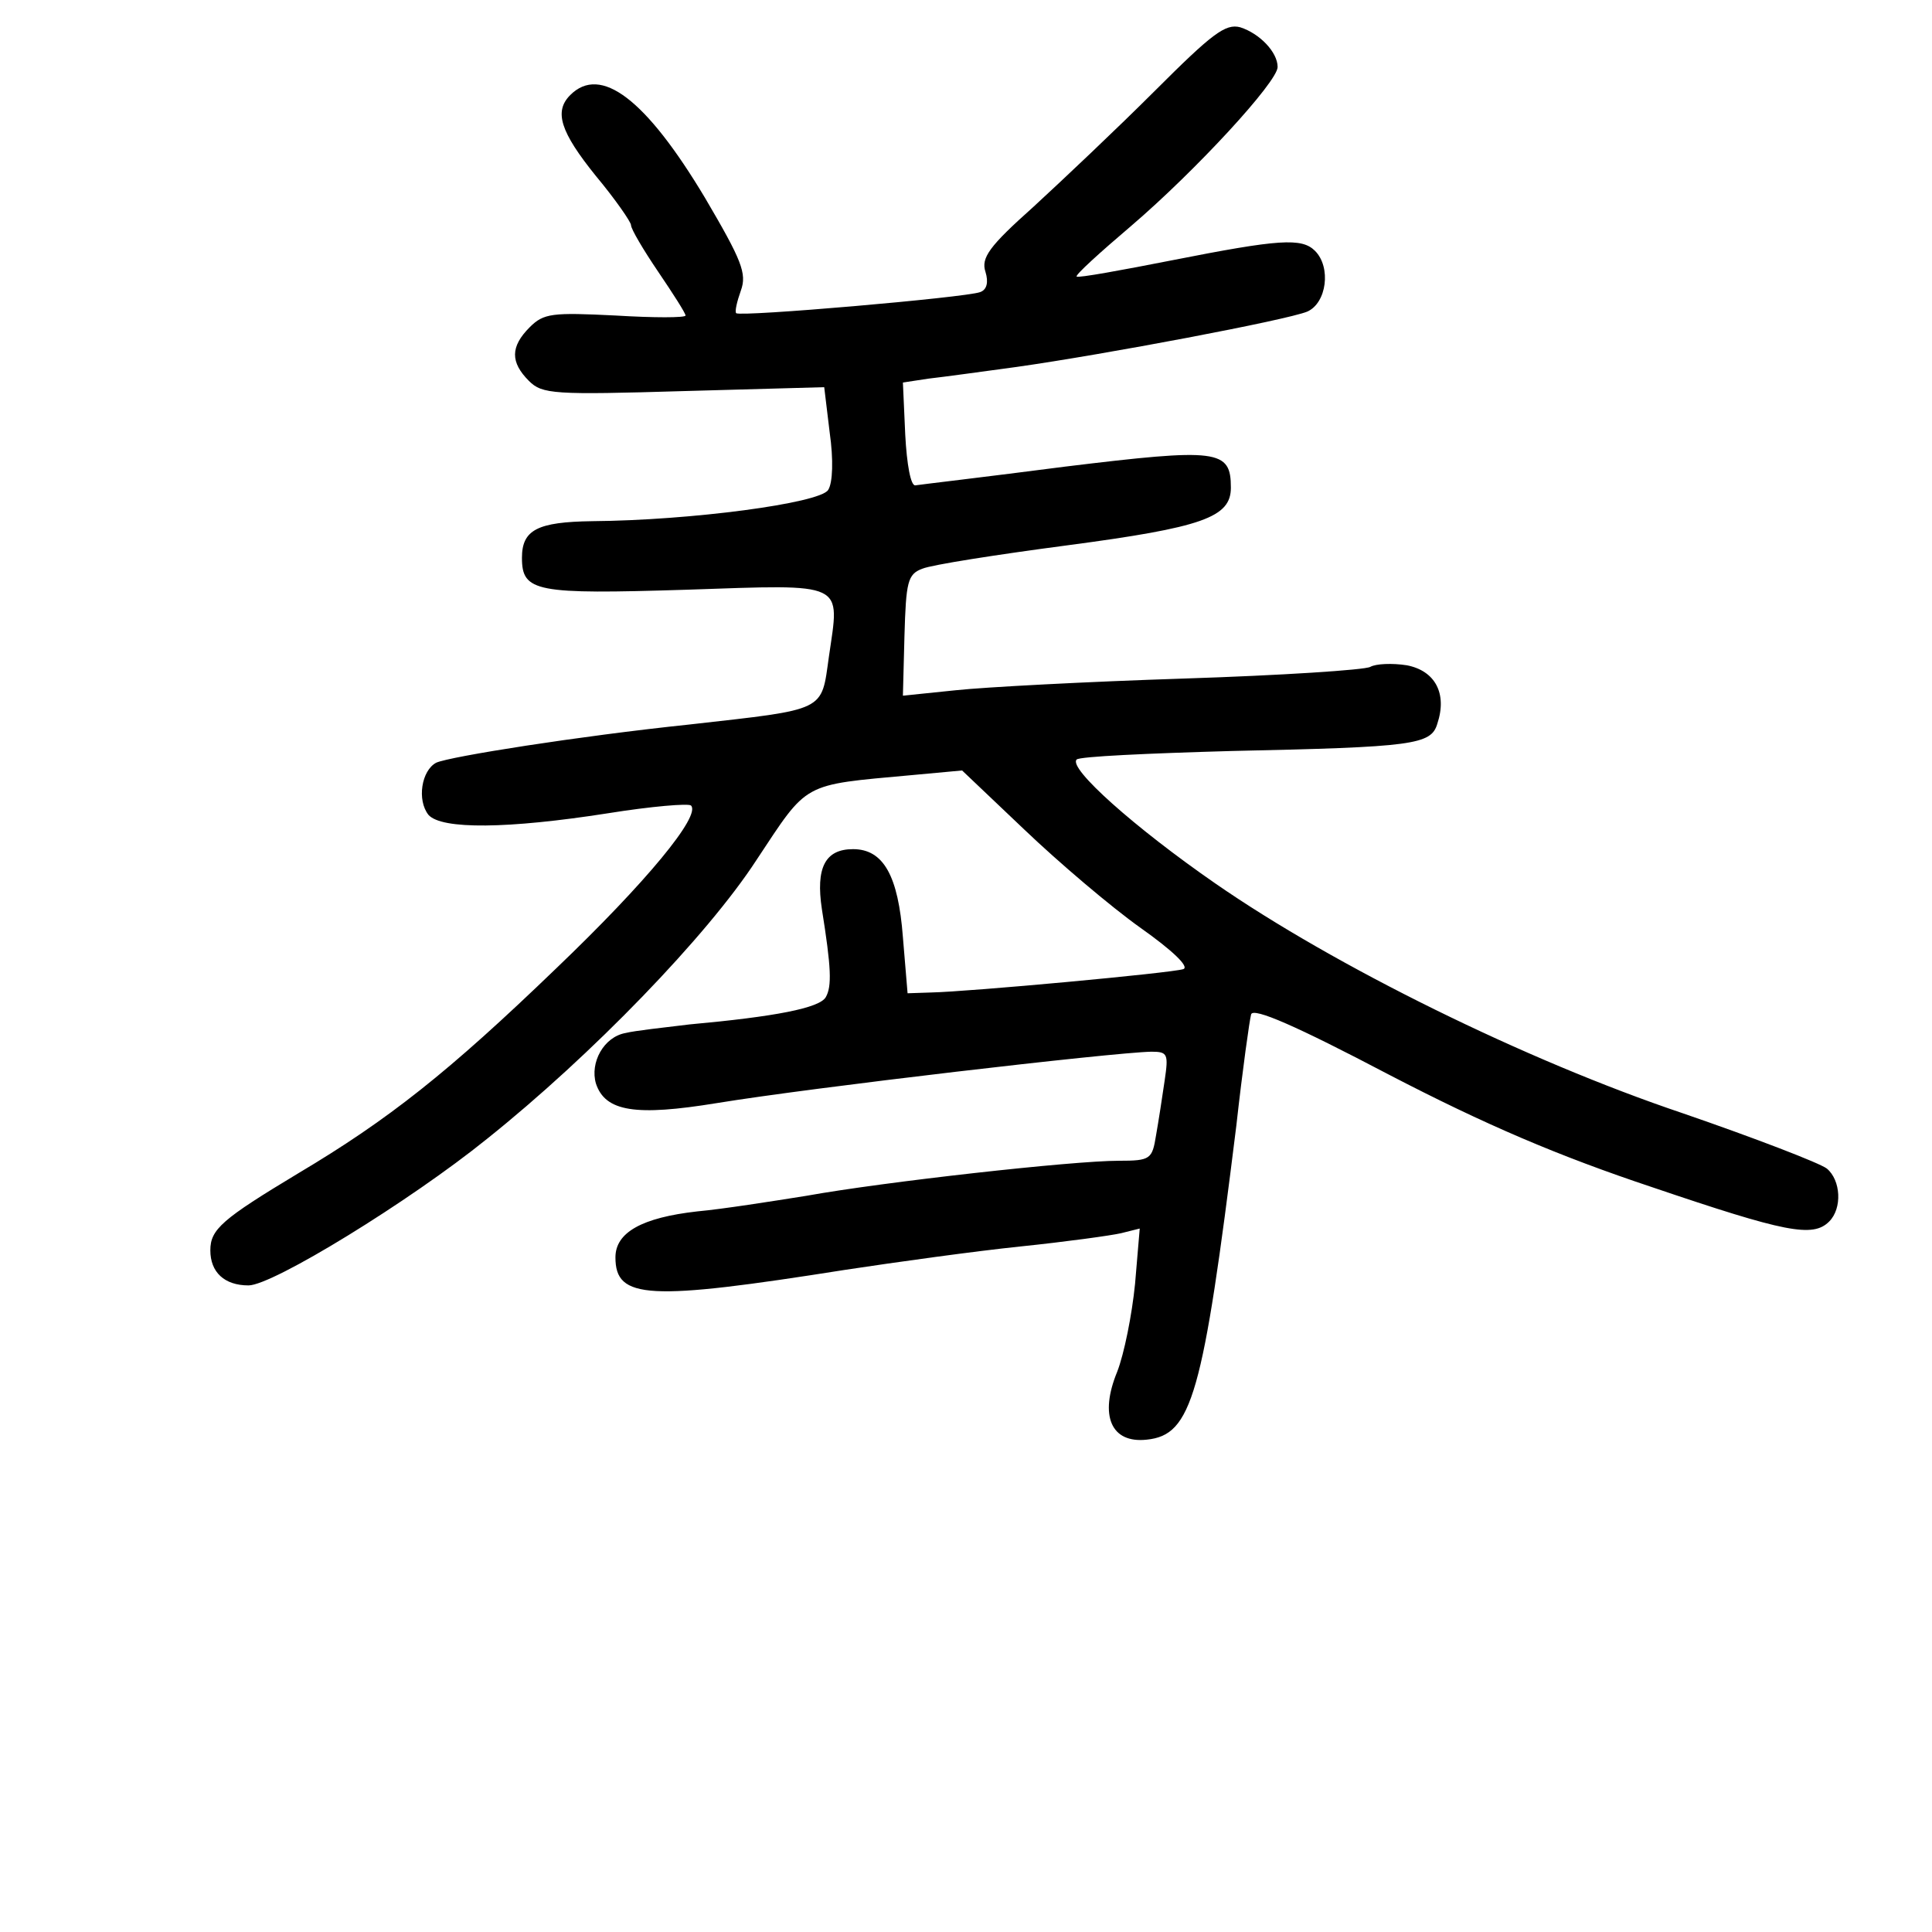 <?xml version="1.0" standalone="no"?>
<!DOCTYPE svg PUBLIC "-//W3C//DTD SVG 20010904//EN"
 "http://www.w3.org/TR/2001/REC-SVG-20010904/DTD/svg10.dtd">
<svg version="1.0" xmlns="http://www.w3.org/2000/svg"
 width="248pt" height="248pt" viewBox="0 0 248 248"
 preserveAspectRatio="xMidYMid meet">
<g transform="translate(0,248) scale(0.1,-0.1)"
fill="#000000" stroke="none">
<path d="M1482 2363 c-48 -48 -119 -115 -156 -149 -56 -50 -67 -65 -61 -83 4
-13 2 -23 -7 -26 -19 -7 -308 -32 -313 -27 -2 2 1 15 6 29 8 22 1 39 -46 119
-76 127 -134 171 -173 132 -21 -21 -13 -47 33 -104 25 -30 45 -59 45 -63 0 -5
16 -32 35 -60 19 -28 35 -53 35 -56 0 -3 -41 -3 -90 0 -81 4 -92 3 -110 -15
-25 -25 -25 -45 -1 -69 17 -17 32 -18 199 -13 l180 5 7 -58 c5 -35 4 -65 -2
-74 -11 -17 -176 -39 -303 -40 -70 -1 -90 -11 -90 -47 0 -44 18 -47 211 -41
207 7 197 11 183 -86 -10 -71 -2 -67 -179 -87 -143 -15 -307 -41 -325 -49 -19
-10 -25 -48 -10 -67 17 -19 102 -18 230 2 56 9 104 13 107 10 13 -13 -57 -98
-173 -209 -138 -133 -215 -194 -331 -263 -98 -59 -113 -72 -113 -99 0 -28 18
-45 49 -45 31 0 207 108 306 188 134 107 283 261 346 358 67 101 57 96 199
109 l65 6 80 -76 c44 -42 111 -99 149 -126 41 -29 63 -50 55 -53 -15 -5 -275
-29 -324 -30 l-30 -1 -6 72 c-6 79 -25 113 -64 113 -36 0 -48 -24 -40 -77 12
-75 13 -99 5 -113 -8 -14 -65 -25 -175 -35 -33 -4 -70 -8 -82 -11 -28 -5 -46
-38 -38 -65 12 -36 51 -42 155 -25 122 20 508 65 558 66 21 0 22 -3 17 -37 -3
-21 -8 -53 -11 -70 -5 -31 -7 -33 -48 -33 -59 0 -301 -27 -401 -45 -44 -7
-107 -17 -140 -20 -71 -8 -105 -27 -105 -59 0 -54 42 -56 295 -16 66 10 167
24 225 30 58 6 116 14 129 17 l24 6 -6 -71 c-4 -40 -14 -90 -23 -113 -23 -56
-8 -92 38 -87 58 6 72 56 115 403 8 72 17 136 19 143 3 9 58 -15 176 -77 125
-65 219 -105 339 -145 171 -58 206 -65 227 -44 17 17 15 53 -3 68 -9 7 -92 39
-185 71 -202 68 -447 189 -600 295 -104 72 -189 148 -178 159 3 4 93 8 199 11
234 5 256 8 264 35 13 39 -3 68 -39 75 -19 3 -40 2 -47 -2 -7 -4 -115 -11
-239 -15 -124 -4 -256 -11 -293 -15 l-68 -7 2 77 c2 69 4 79 23 86 12 5 95 18
186 30 174 23 210 36 210 74 0 49 -16 51 -213 27 -100 -13 -186 -23 -192 -24
-6 -1 -11 27 -13 65 l-3 67 33 5 c18 2 69 9 113 15 113 16 346 60 373 71 25
11 31 57 10 78 -17 17 -46 15 -183 -12 -66 -13 -121 -23 -123 -21 -2 2 30 31
70 65 83 71 188 185 188 204 0 19 -23 43 -48 51 -19 5 -36 -8 -110 -82z"/>
</g>
</svg>
